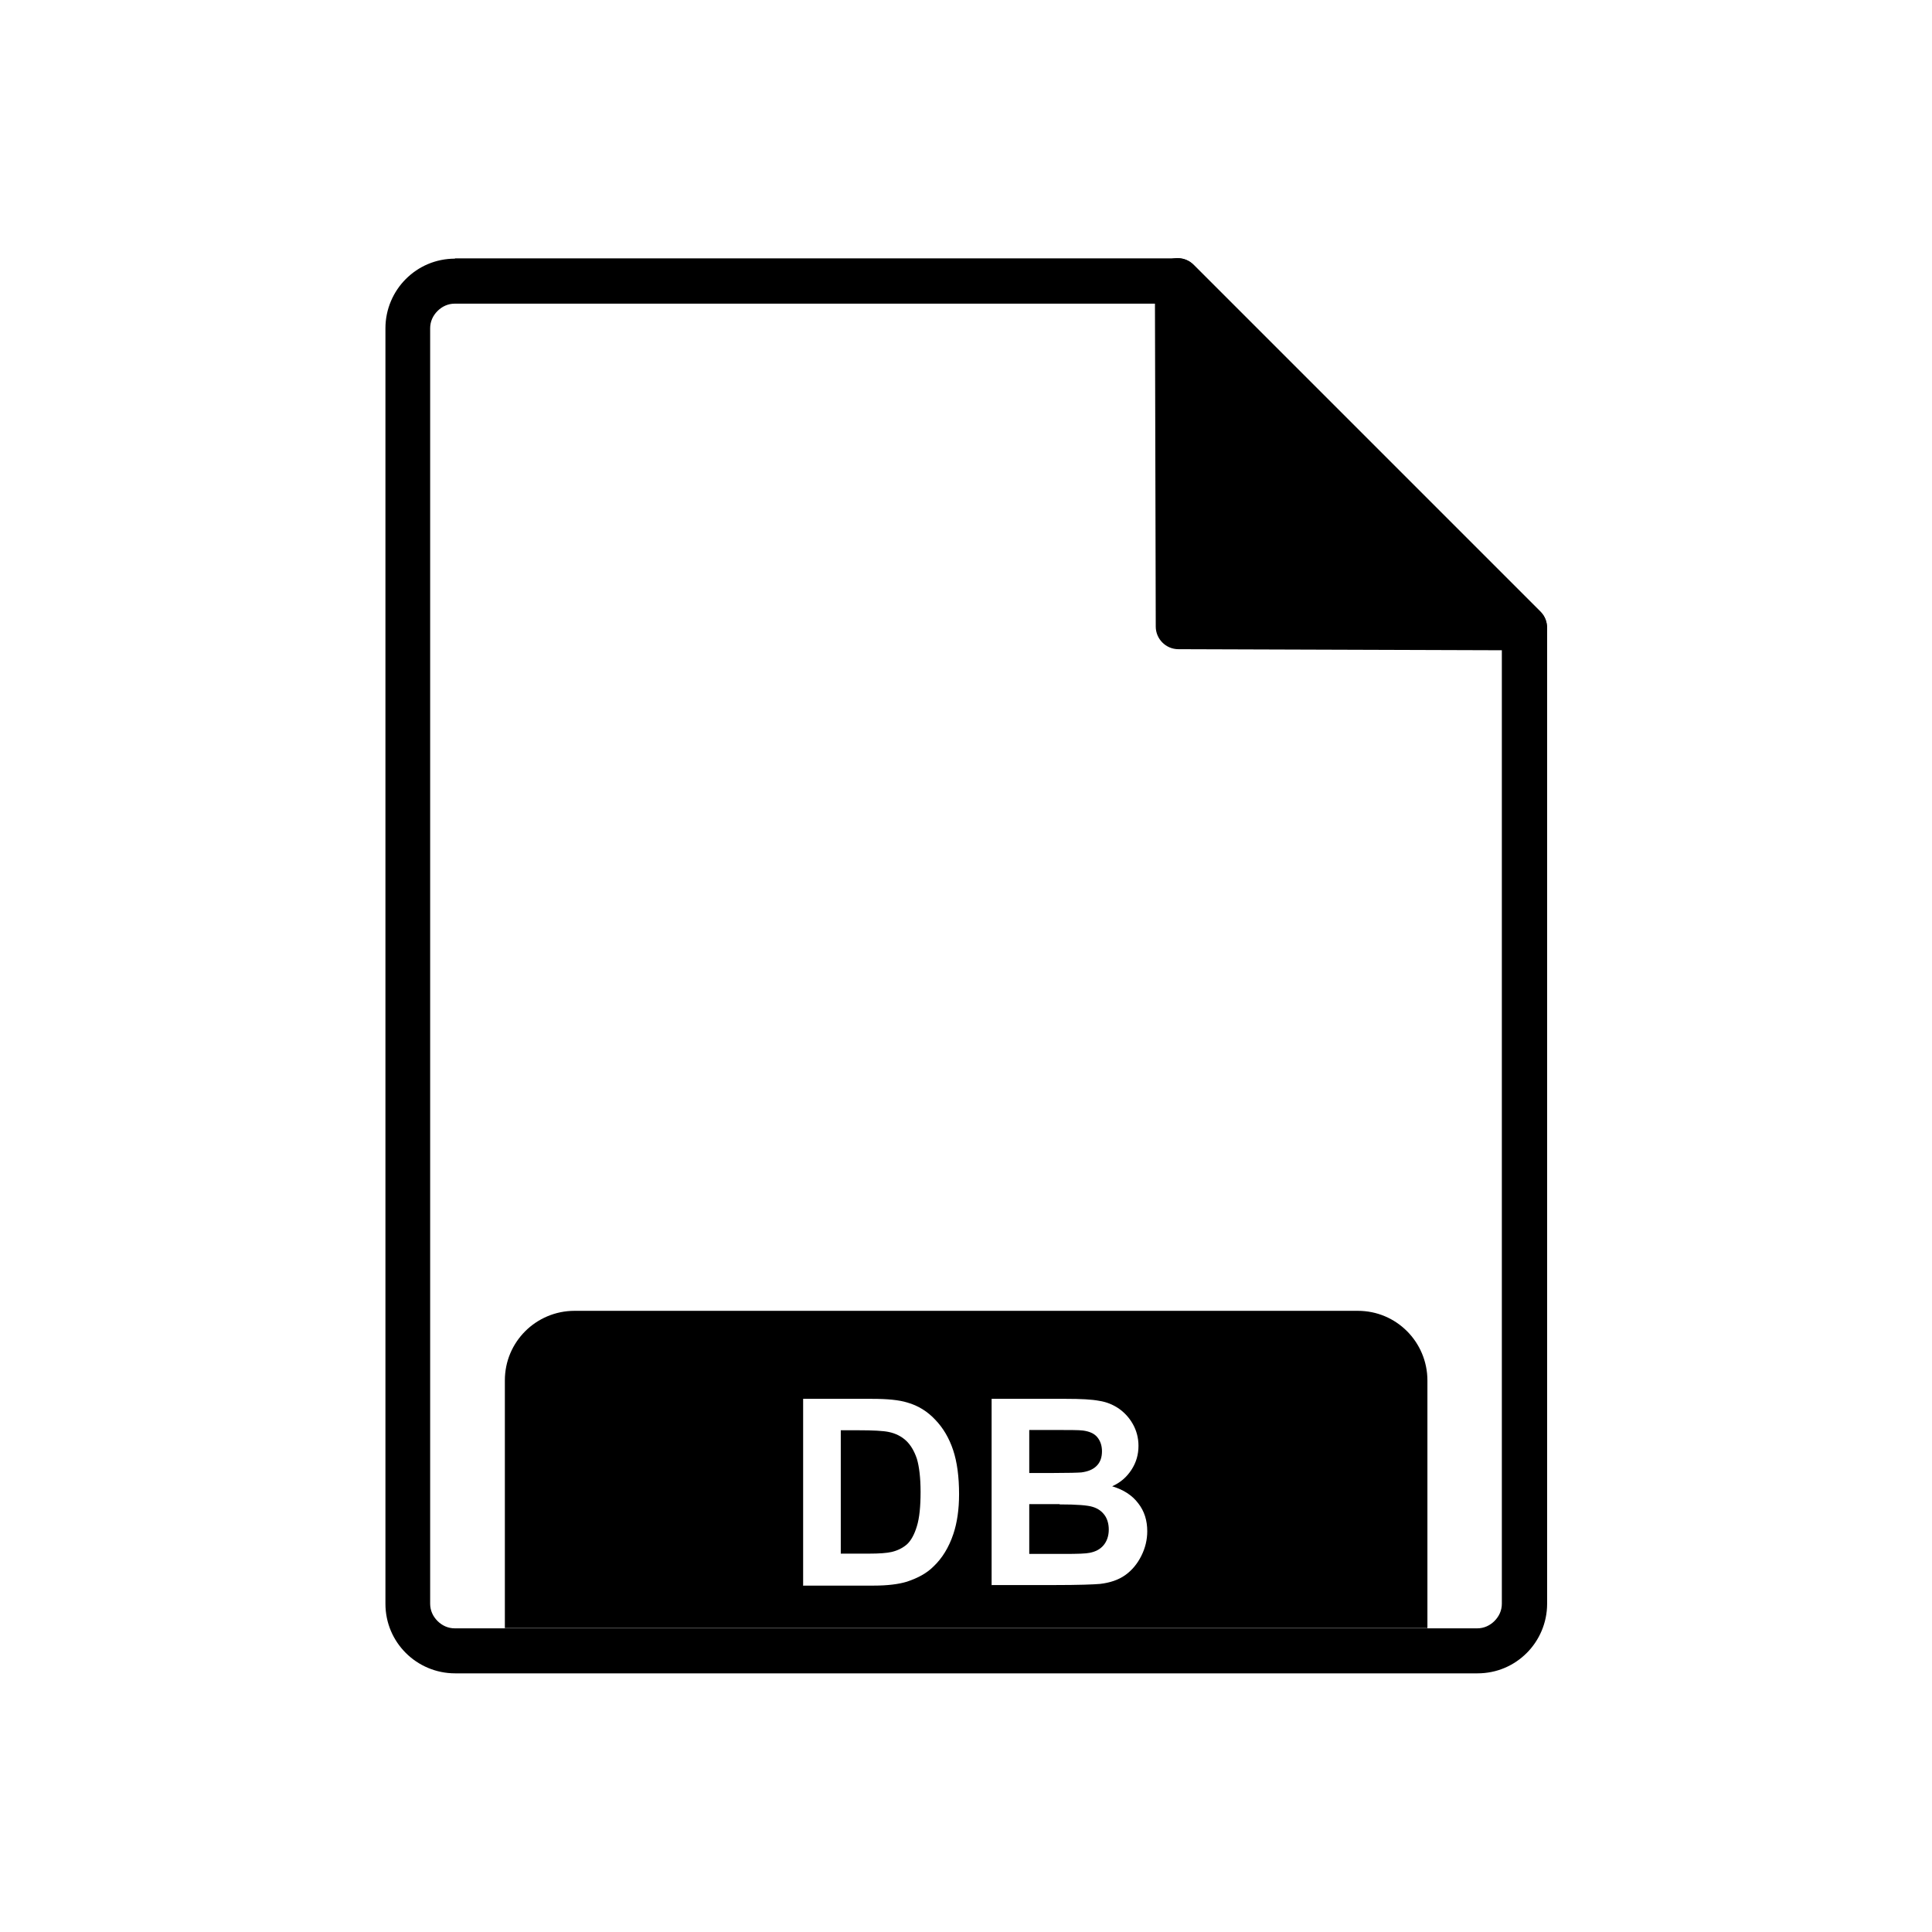 <?xml version="1.0" ?><!DOCTYPE svg  PUBLIC '-//W3C//DTD SVG 1.1//EN'  'http://www.w3.org/Graphics/SVG/1.1/DTD/svg11.dtd'><svg height="6.827in" style="shape-rendering:geometricPrecision; text-rendering:geometricPrecision; image-rendering:optimizeQuality; fill-rule:evenodd; clip-rule:evenodd" viewBox="0 0 6.827 6.827" width="6.827in" xml:space="preserve" xmlns="http://www.w3.org/2000/svg" xmlns:xlink="http://www.w3.org/1999/xlink"><defs><style type="text/css">
   <![CDATA[
    .fil2 {fill:none}
    .fil1 {fill:black}
    .fil0 {fill:black;fill-rule:nonzero}
   ]]>
  </style></defs><g id="Layer_x0020_1"><g id="_341771952"><path class="fil0" d="M1.607 0.913l2.555 0c0.022,0 0.042,0.009 0.057,0.024l1.225 1.225 3.93701e-006 -3.93701e-006c0.016,0.016 0.023,0.036 0.023,0.057l3.93701e-006 0 0 3.448c0,0.068 -0.028,0.13 -0.072,0.174 -0.045,0.045 -0.106,0.072 -0.174,0.072l-3.613 0c-0.068,0 -0.13,-0.028 -0.174,-0.072 -0.045,-0.045 -0.072,-0.106 -0.072,-0.174l0 -4.507c0,-0.068 0.028,-0.13 0.072,-0.174 0.045,-0.045 0.106,-0.072 0.174,-0.072zm2.521 0.16l-2.521 0c-0.024,0 -0.045,0.01 -0.061,0.026 -0.016,0.016 -0.026,0.037 -0.026,0.061l0 4.507c0,0.024 0.01,0.045 0.026,0.061 0.016,0.016 0.037,0.026 0.061,0.026l3.613 0c0.024,0 0.045,-0.01 0.061,-0.026 0.016,-0.016 0.026,-0.037 0.026,-0.061l0 -3.415 -1.179 -1.179z" id="_341771328"/><path class="fil0" d="M5.379 2.298l-1.215 -0.004 0 -0.08 -0 0.08c-0.044,-0 -0.08,-0.036 -0.08,-0.08 7.87402e-006,-0.002 0,-0.004 0,-0.007l-0.003 -1.215 -0 0c-0,-0.044 0.036,-0.08 0.08,-0.08 0.022,-5.51181e-005 0.043,0.009 0.057,0.024l1.225 1.225 3.93701e-006 -3.93701e-006c0.031,0.031 0.031,0.082 0,0.113 -0.017,0.017 -0.041,0.025 -0.064,0.023z" id="_341771472"/></g><path class="fil1" d="M2.838 5.602l0 -0.659 0.243 0c0.055,0 0.096,0.004 0.125,0.013 0.039,0.011 0.072,0.032 0.099,0.061 0.028,0.029 0.049,0.065 0.063,0.107 0.014,0.042 0.021,0.094 0.021,0.156 0,0.054 -0.007,0.101 -0.02,0.14 -0.016,0.048 -0.04,0.087 -0.071,0.116 -0.023,0.023 -0.054,0.04 -0.093,0.053 -0.029,0.009 -0.069,0.014 -0.118,0.014l-0.25 0zm1.959 -0.97l-2.767 0c-0.068,0 -0.13,0.028 -0.174,0.072 -0.045,0.045 -0.072,0.106 -0.072,0.174l0 0.875 0.16 0 2.94 0 0.16 0 0 -0.875c0,-0.068 -0.028,-0.13 -0.072,-0.174 -0.045,-0.045 -0.106,-0.072 -0.174,-0.072zm-1.293 0.97l0 -0.659 0.263 0c0.052,0 0.091,0.002 0.117,0.007 0.026,0.004 0.048,0.013 0.069,0.027 0.02,0.014 0.037,0.032 0.05,0.055 0.013,0.023 0.02,0.049 0.02,0.077 0,0.031 -0.008,0.059 -0.025,0.085 -0.017,0.026 -0.039,0.045 -0.068,0.058 0.04,0.012 0.071,0.032 0.092,0.06 0.022,0.028 0.032,0.061 0.032,0.099 0,0.03 -0.007,0.059 -0.021,0.087 -0.014,0.028 -0.033,0.051 -0.057,0.068 -0.024,0.017 -0.054,0.027 -0.089,0.031 -0.022,0.002 -0.076,0.004 -0.16,0.004l-0.224 0z"/><path class="fil1" d="M2.971 5.054l0 0.436 0.099 0c0.037,0 0.064,-0.002 0.081,-0.006 0.021,-0.005 0.039,-0.014 0.054,-0.027 0.014,-0.013 0.026,-0.034 0.035,-0.064 0.009,-0.029 0.013,-0.07 0.013,-0.121 0,-0.051 -0.005,-0.09 -0.013,-0.117 -0.009,-0.027 -0.022,-0.049 -0.038,-0.064 -0.016,-0.015 -0.037,-0.026 -0.062,-0.031 -0.019,-0.004 -0.055,-0.006 -0.109,-0.006l-0.06 0z"/><path class="fil1" d="M3.637 5.053l0 0.152 0.087 0c0.052,0 0.084,-0.001 0.097,-0.002 0.023,-0.003 0.041,-0.01 0.054,-0.023 0.013,-0.013 0.019,-0.03 0.019,-0.052 0,-0.02 -0.006,-0.037 -0.017,-0.05 -0.011,-0.013 -0.028,-0.02 -0.05,-0.023 -0.013,-0.002 -0.051,-0.002 -0.114,-0.002l-0.076 0z"/><path class="fil1" d="M3.744 5.315l-0.107 0 0 0.176 0.123 0c0.048,0 0.078,-0.001 0.091,-0.004 0.02,-0.004 0.036,-0.012 0.048,-0.026 0.012,-0.014 0.019,-0.033 0.019,-0.056 0,-0.02 -0.005,-0.037 -0.014,-0.05 -0.01,-0.014 -0.023,-0.024 -0.042,-0.03 -0.018,-0.006 -0.058,-0.009 -0.118,-0.009z"/></g><rect class="fil2" height="6.827" width="6.827"/></svg>
